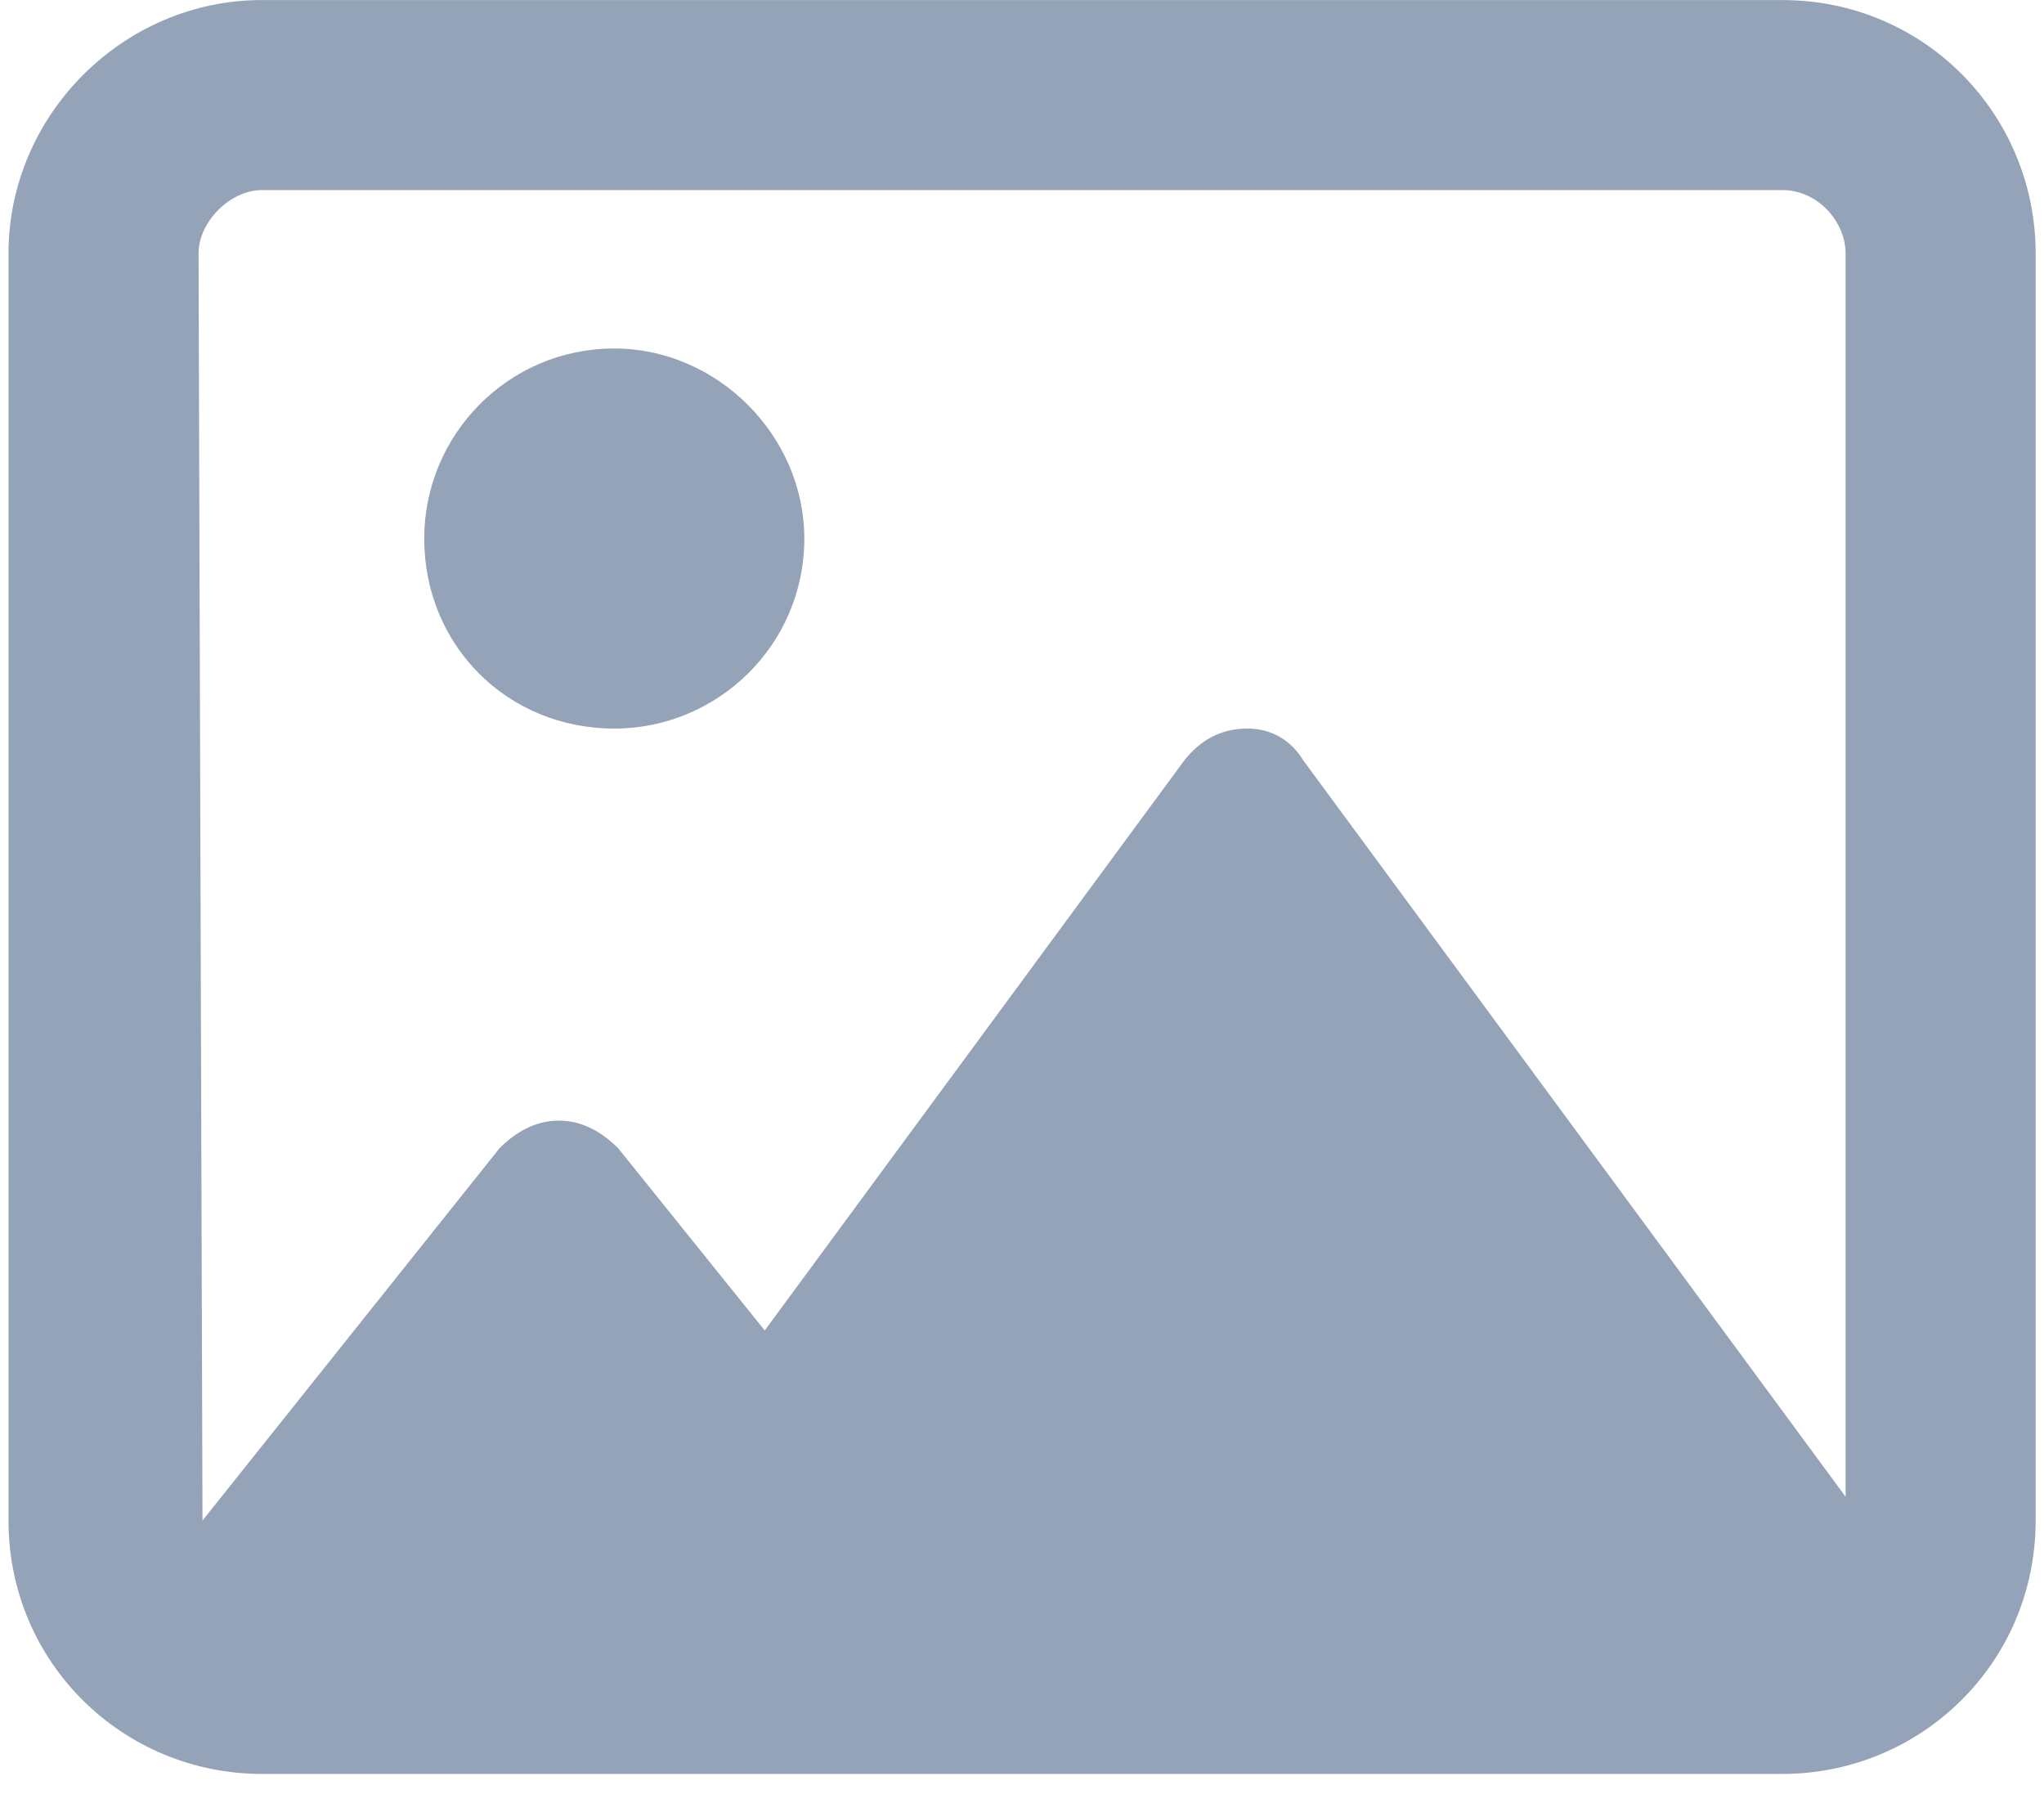 <svg width="44" height="39" viewBox="0 0 44 39" fill="none" xmlns="http://www.w3.org/2000/svg">
<path d="M13.223 7.501C15.439 7.501 17.314 9.376 17.314 11.591C17.314 13.893 15.439 15.682 13.223 15.682C10.922 15.682 9.132 13.893 9.132 11.591C9.132 9.376 10.922 7.501 13.223 7.501ZM38.365 0.001C41.433 0.001 43.82 2.472 43.82 5.455V32.728C43.82 35.796 41.348 38.182 38.365 38.182H5.638C2.655 38.182 0.183 35.796 0.183 32.728V5.455C0.183 2.472 2.655 0.001 5.638 0.001H38.365ZM39.729 32.216V5.455C39.729 4.773 39.132 4.091 38.365 4.091H5.638C4.956 4.091 4.274 4.773 4.274 5.455L4.359 32.728L10.752 24.716C11.092 24.375 11.519 24.12 12.03 24.12C12.541 24.12 12.967 24.375 13.308 24.716L16.462 28.637L25.496 16.364C25.837 15.938 26.263 15.682 26.86 15.682C27.371 15.682 27.797 15.938 28.053 16.364L39.729 32.216Z" fill="#94A3B8"/>
</svg>
